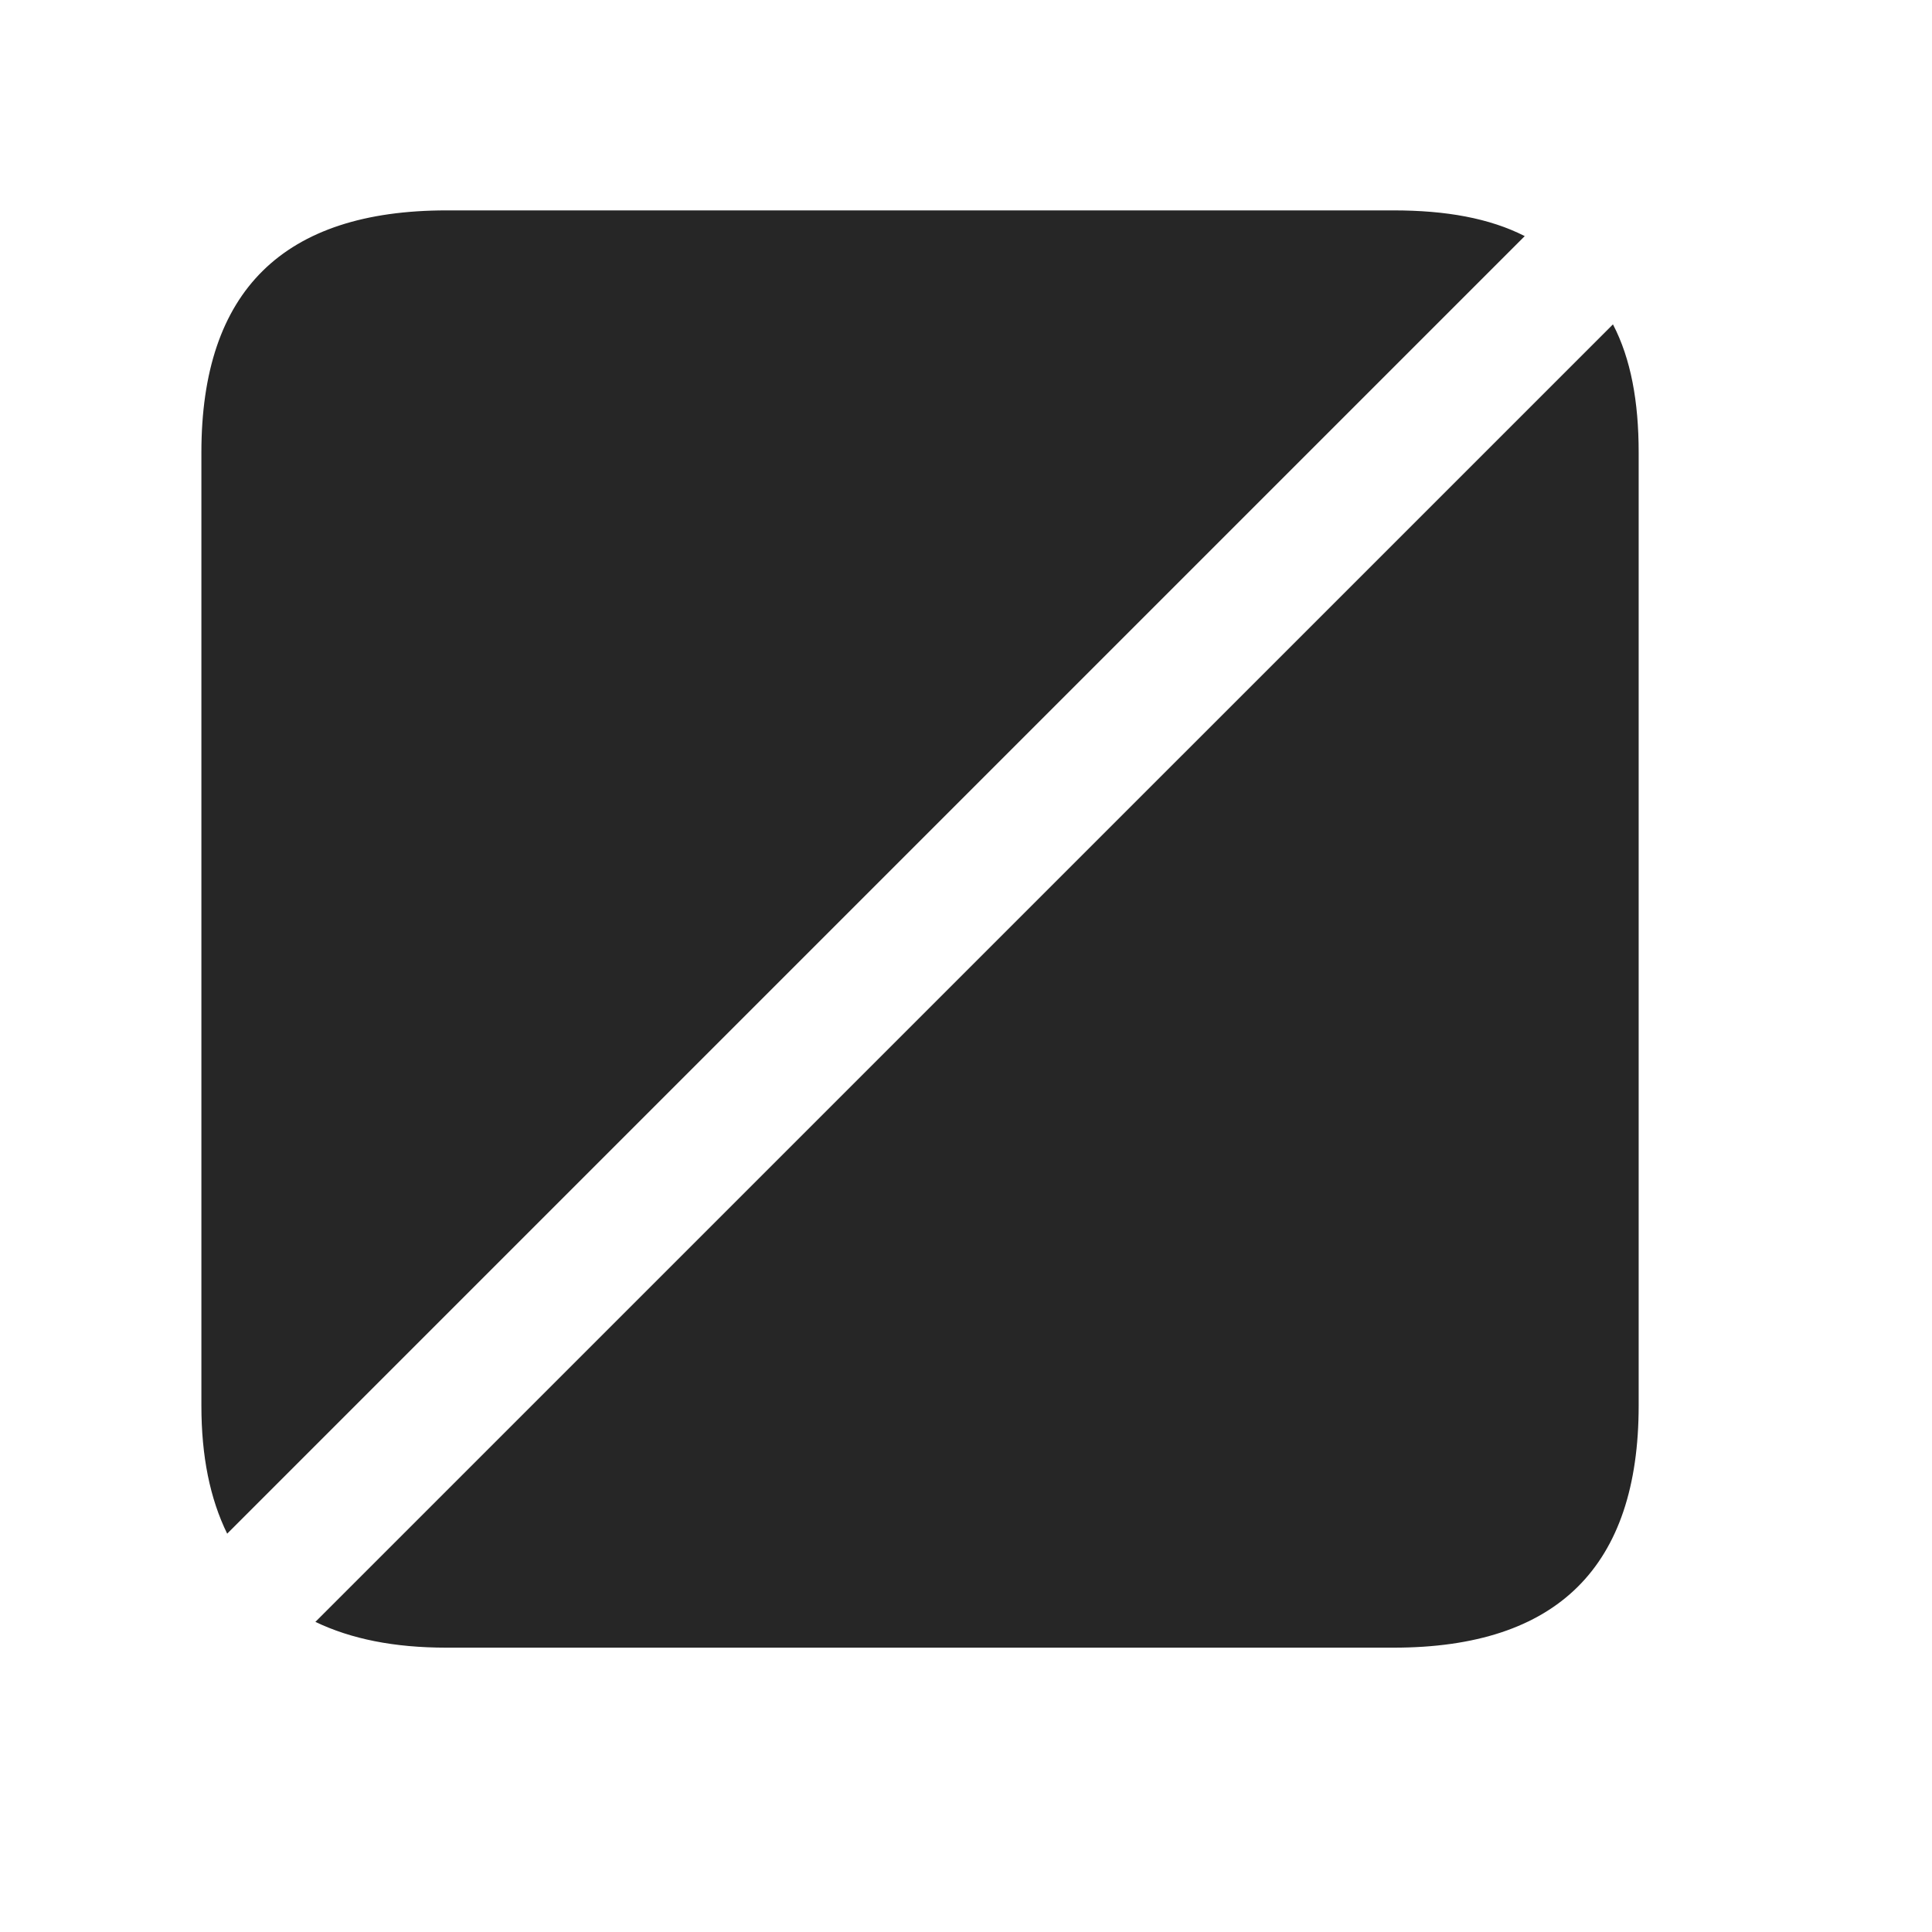 <svg width="29" height="29" viewBox="0 0 29 29" fill="currentColor" xmlns="http://www.w3.org/2000/svg">
<g clip-path="url(#clip0_2207_34073)">
<path d="M20.918 3.158H6.703C4.254 3.158 3.023 4.365 3.023 6.791V21.099C3.023 21.861 3.152 22.494 3.41 23.021L22.887 3.544C22.359 3.275 21.703 3.158 20.918 3.158ZM4.734 24.345C5.273 24.603 5.918 24.732 6.703 24.732H20.918C23.379 24.732 24.597 23.513 24.597 21.099V6.791C24.597 6.029 24.48 5.384 24.211 4.869L4.734 24.345Z" fill="currentColor" fill-opacity="0.85"/>
</g>
<defs>
<clipPath id="clip0_2207_34073">
<rect width="21.574" height="21.598" fill="currentColor" transform="translate(3.023 3.134)"/>
</clipPath>
</defs>
</svg>
